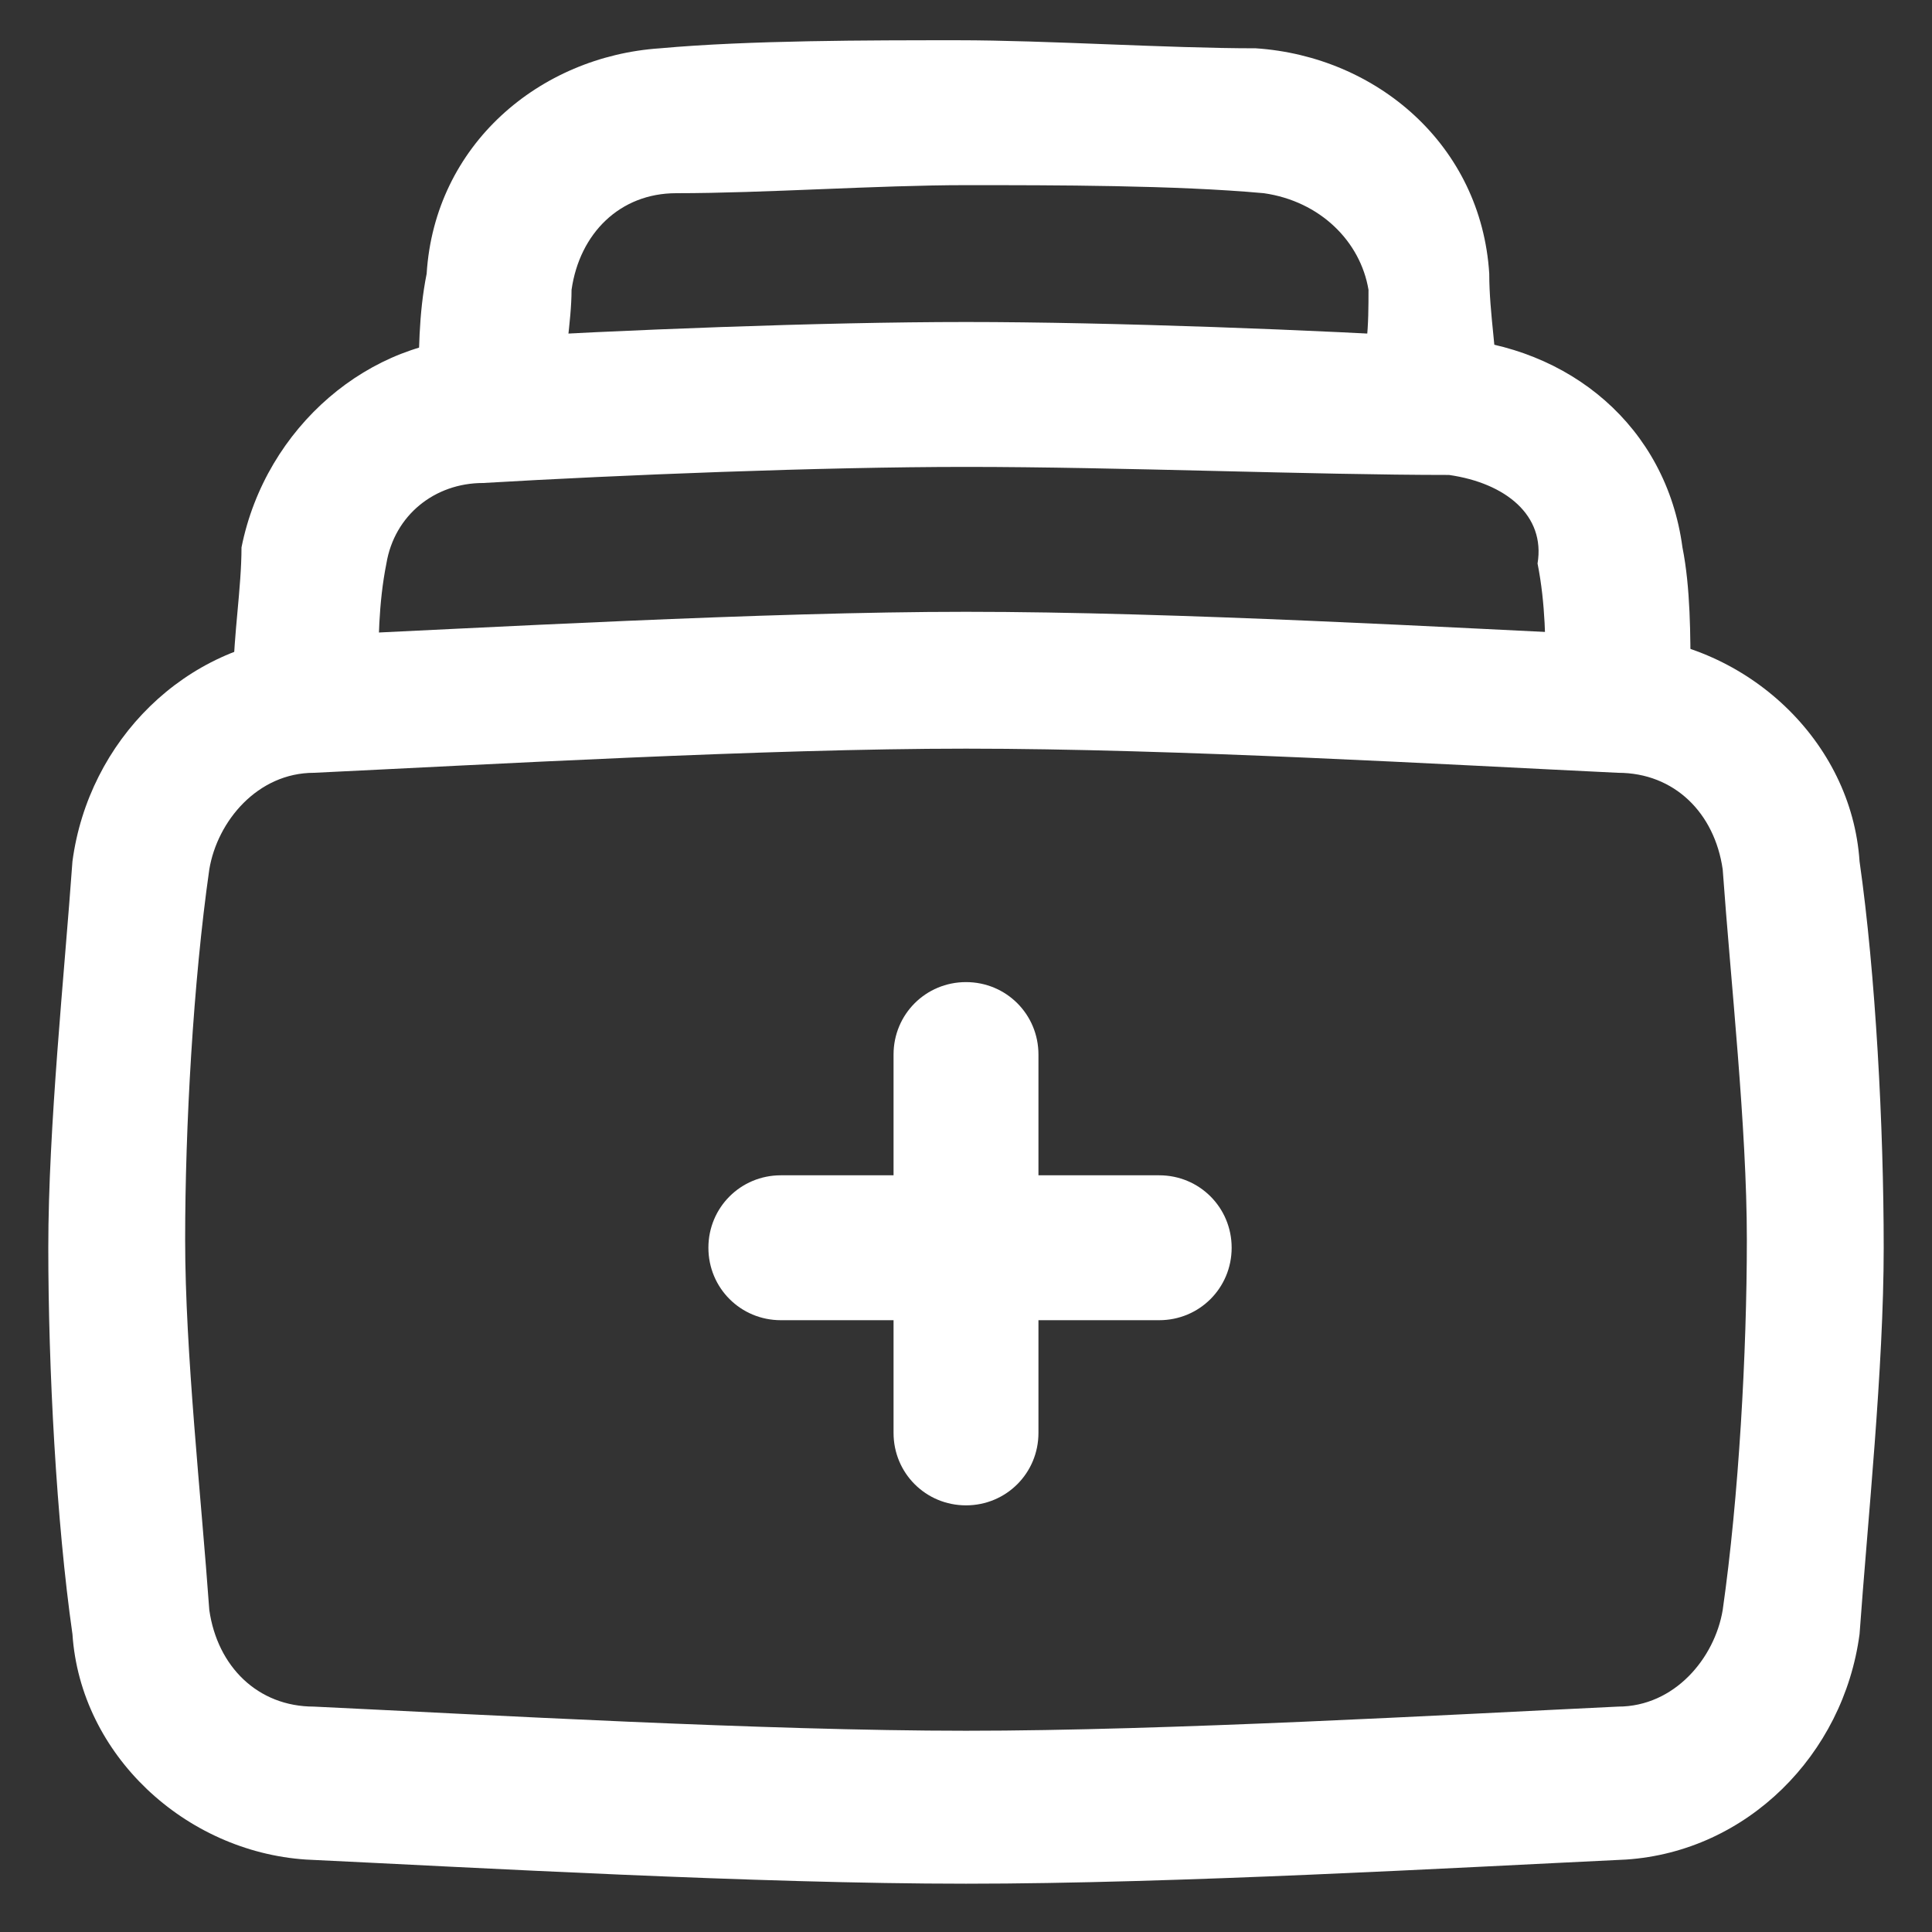<?xml version="1.0" encoding="utf-8"?>
<!-- Generator: Adobe Illustrator 25.4.1, SVG Export Plug-In . SVG Version: 6.00 Build 0)  -->
<svg version="1.1" id="Layer_1" xmlns="http://www.w3.org/2000/svg" xmlns:xlink="http://www.w3.org/1999/xlink" x="0px" y="0px"
	 viewBox="0 0 24 24" style="enable-background:new 0 0 24 24;" xml:space="preserve">
<rect x="0" y="0" width="24" height="24" fill="#333333" stroke="none"/>
<style type="text/css">
	.st0{fill-rule:evenodd;clip-rule:evenodd;fill:#FFFFFF;}
</style>
<path class="st0" d="M12,9.3c-2.5,0-6,0.2-8.1,0.3c-0.7,0-1.2,0.6-1.3,1.2c-0.2,1.4-0.3,3.2-0.3,4.6s0.2,3.2,0.3,4.6
	c0.1,0.7,0.6,1.2,1.3,1.2c2.1,0.1,5.6,0.3,8.1,0.3c2.5,0,6-0.2,8.1-0.3c0.7,0,1.2-0.6,1.3-1.2c0.2-1.4,0.3-3.2,0.3-4.6
	s-0.2-3.2-0.3-4.6c-0.1-0.7-0.6-1.2-1.3-1.2C18,9.5,14.6,9.3,12,9.3z M3.8,7.9C6,7.8,9.5,7.6,12,7.6c2.6,0,6.1,0.2,8.2,0.3
	c1.5,0.1,2.8,1.3,2.9,2.8c0.2,1.4,0.3,3.3,0.3,4.8s-0.2,3.4-0.3,4.8c-0.2,1.5-1.4,2.7-2.9,2.8c-2.1,0.1-5.6,0.3-8.2,0.3
	c-2.6,0-6.1-0.2-8.2-0.3c-1.5-0.1-2.8-1.3-2.9-2.8c-0.2-1.4-0.3-3.3-0.3-4.8s0.2-3.4,0.3-4.8C1.1,9.2,2.3,8,3.8,7.9z"/>
<path class="st0" d="M12,5.8c-1.8,0-4.3,0.1-6,0.2C5.4,6,4.9,6.4,4.8,7C4.7,7.5,4.7,8,4.7,8.4c0,0.5-0.4,0.9-0.9,0.9
	c-0.5,0-0.9-0.4-0.9-0.9c0-0.5,0.1-1.1,0.1-1.6C3.3,5.3,4.6,4.2,6,4.2C7.7,4.1,10.2,4,12,4s4.4,0.1,6,0.2c1.5,0.1,2.7,1.1,2.9,2.6
	c0.1,0.5,0.1,1.1,0.1,1.6c0,0.5-0.4,0.9-0.9,0.9c-0.5,0-0.9-0.4-0.9-0.9c0-0.4,0-0.9-0.1-1.4C19.2,6.4,18.7,6,18,5.9
	C16.3,5.9,13.9,5.8,12,5.8z"/>
<path class="st0" d="M12,2.3c-1.1,0-2.5,0.1-3.6,0.1c-0.7,0-1.2,0.5-1.3,1.2C7.1,4,7,4.5,7,4.9c0,0.5-0.4,0.9-0.9,0.9
	c-0.5,0-0.9-0.4-0.9-0.9c0-0.5,0-1,0.1-1.5c0.1-1.6,1.4-2.7,2.9-2.8c1.1-0.1,2.6-0.1,3.7-0.1s2.6,0.1,3.7,0.1
	c1.5,0.1,2.8,1.2,2.9,2.8c0,0.5,0.1,1,0.1,1.5c0,0.5-0.4,0.9-0.9,0.9c-0.5,0-0.9-0.4-0.9-0.9C17,4.5,17,4,17,3.6
	c-0.1-0.6-0.6-1.1-1.3-1.2C14.6,2.3,13.1,2.3,12,2.3z"/>
<path class="st0" d="M8.8,15.5c0-0.5,0.4-0.9,0.9-0.9h4.7c0.5,0,0.9,0.4,0.9,0.9c0,0.5-0.4,0.9-0.9,0.9H9.7
	C9.2,16.4,8.8,16,8.8,15.5z"/>
<path class="st0" d="M12,18.7c-0.5,0-0.9-0.4-0.9-0.9v-4.7c0-0.5,0.4-0.9,0.9-0.9c0.5,0,0.9,0.4,0.9,0.9v4.7
	C12.9,18.3,12.5,18.7,12,18.7z"/>
</svg>
